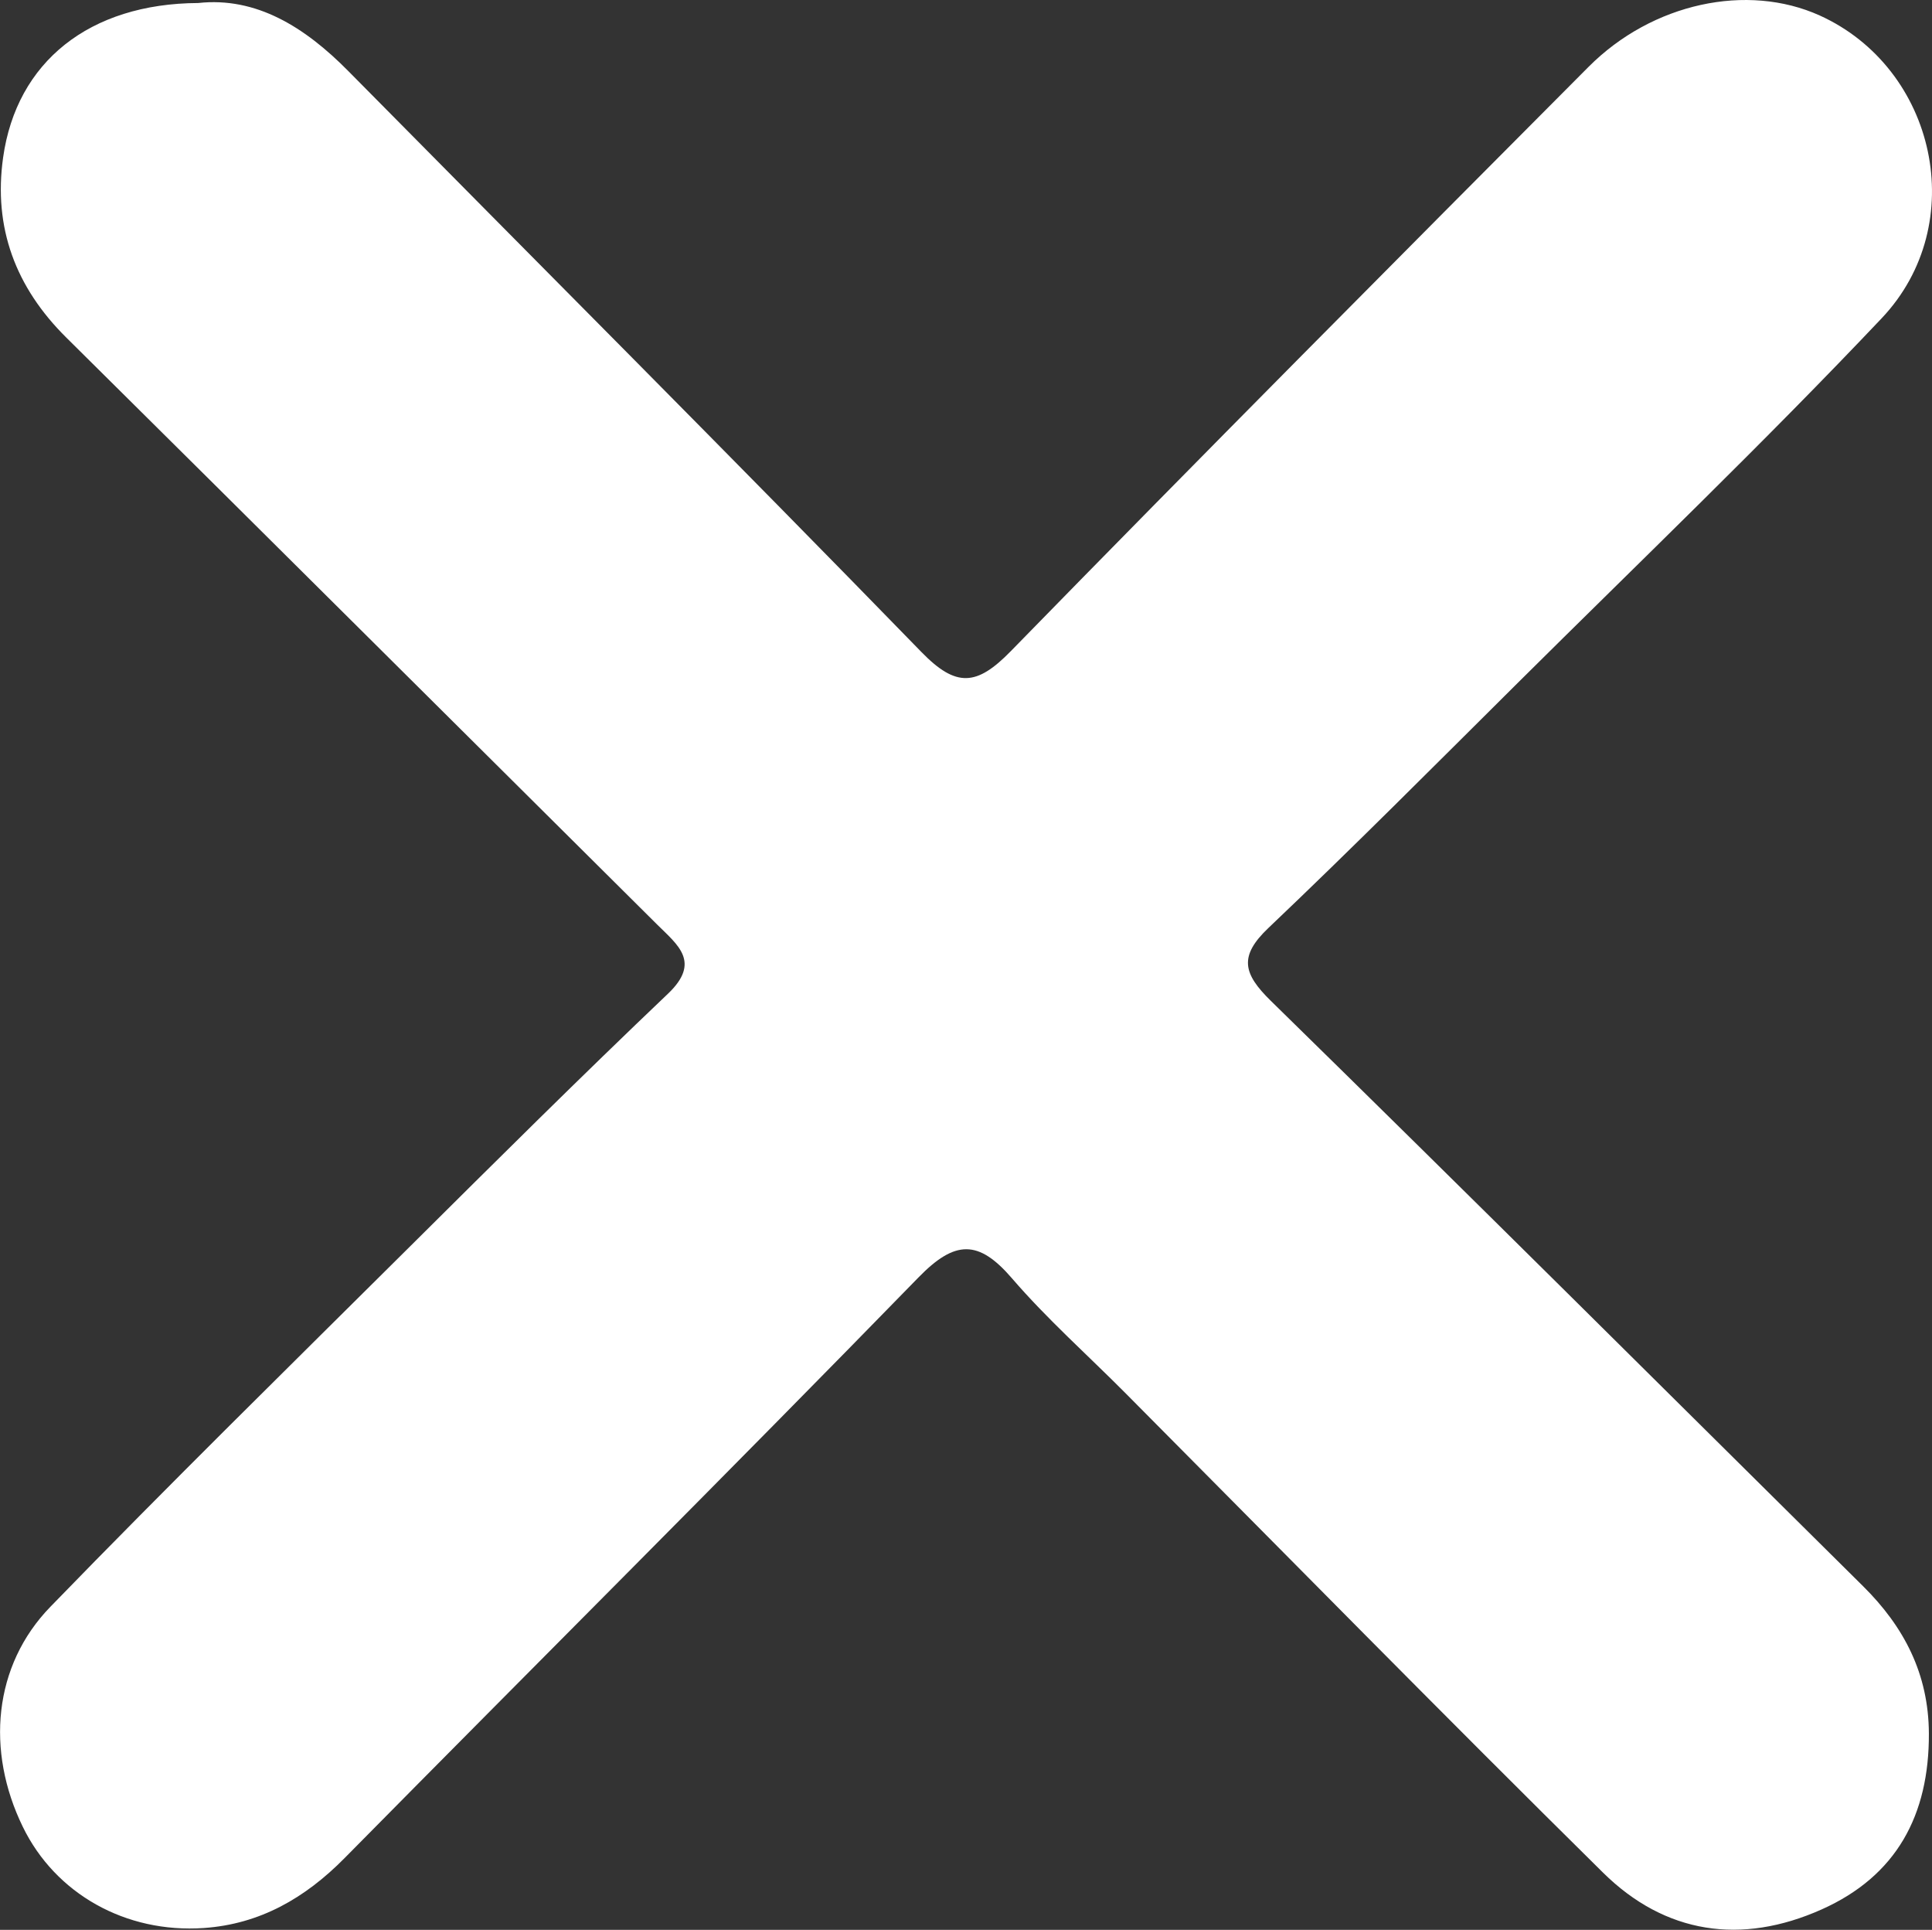<?xml version="1.0" encoding="UTF-8"?><svg xmlns="http://www.w3.org/2000/svg" viewBox="0 0 179.65 179.42"><rect x="0" y="0" width="179.65" height="179.42" fill="#333333" stroke="none"/><defs><style>.d{fill:#fff;}</style></defs><g id="a"/><g id="b"><g id="c"><path class="d" d="M18.43,.28c5.39-.59,9.91,2.23,13.94,6.31,17.78,18,35.67,35.9,53.31,54.03,3.24,3.33,5.15,3.15,8.29-.06,17.79-18.22,35.76-36.28,53.73-54.33,5.94-5.97,14.78-7.83,21.51-4.79,10.8,4.89,14.07,19.37,5.76,28.15-10.98,11.6-22.53,22.67-33.87,33.93-7.68,7.63-15.31,15.3-23.15,22.75-2.78,2.64-2.36,4.25,.22,6.78,18.44,18.05,36.72,36.25,55.06,54.41,3.81,3.77,6.1,8.14,6.13,13.7,.03,7.6-3.01,13.26-9.99,16.37-7.44,3.32-14.53,2.28-20.31-3.43-14.93-14.74-29.63-29.71-44.42-44.59-3.52-3.54-7.28-6.88-10.53-10.65-3.11-3.62-5.3-3.59-8.7-.1-17.66,18.12-35.59,35.98-53.37,53.99-3.66,3.71-7.87,6.14-13.09,6.5-7.29,.5-13.81-3.2-16.83-9.41-3.44-7.05-2.75-14.99,2.57-20.46,11.01-11.35,22.3-22.43,33.52-33.58,7.91-7.86,15.82-15.72,23.9-23.41,3.1-2.95,.91-4.53-1-6.43C42.79,67.77,24.51,49.55,6.17,31.39,1.44,26.71-.63,21.16,.29,14.64,1.54,5.76,8.3,.33,18.43,.28Z"/></g></g></svg>